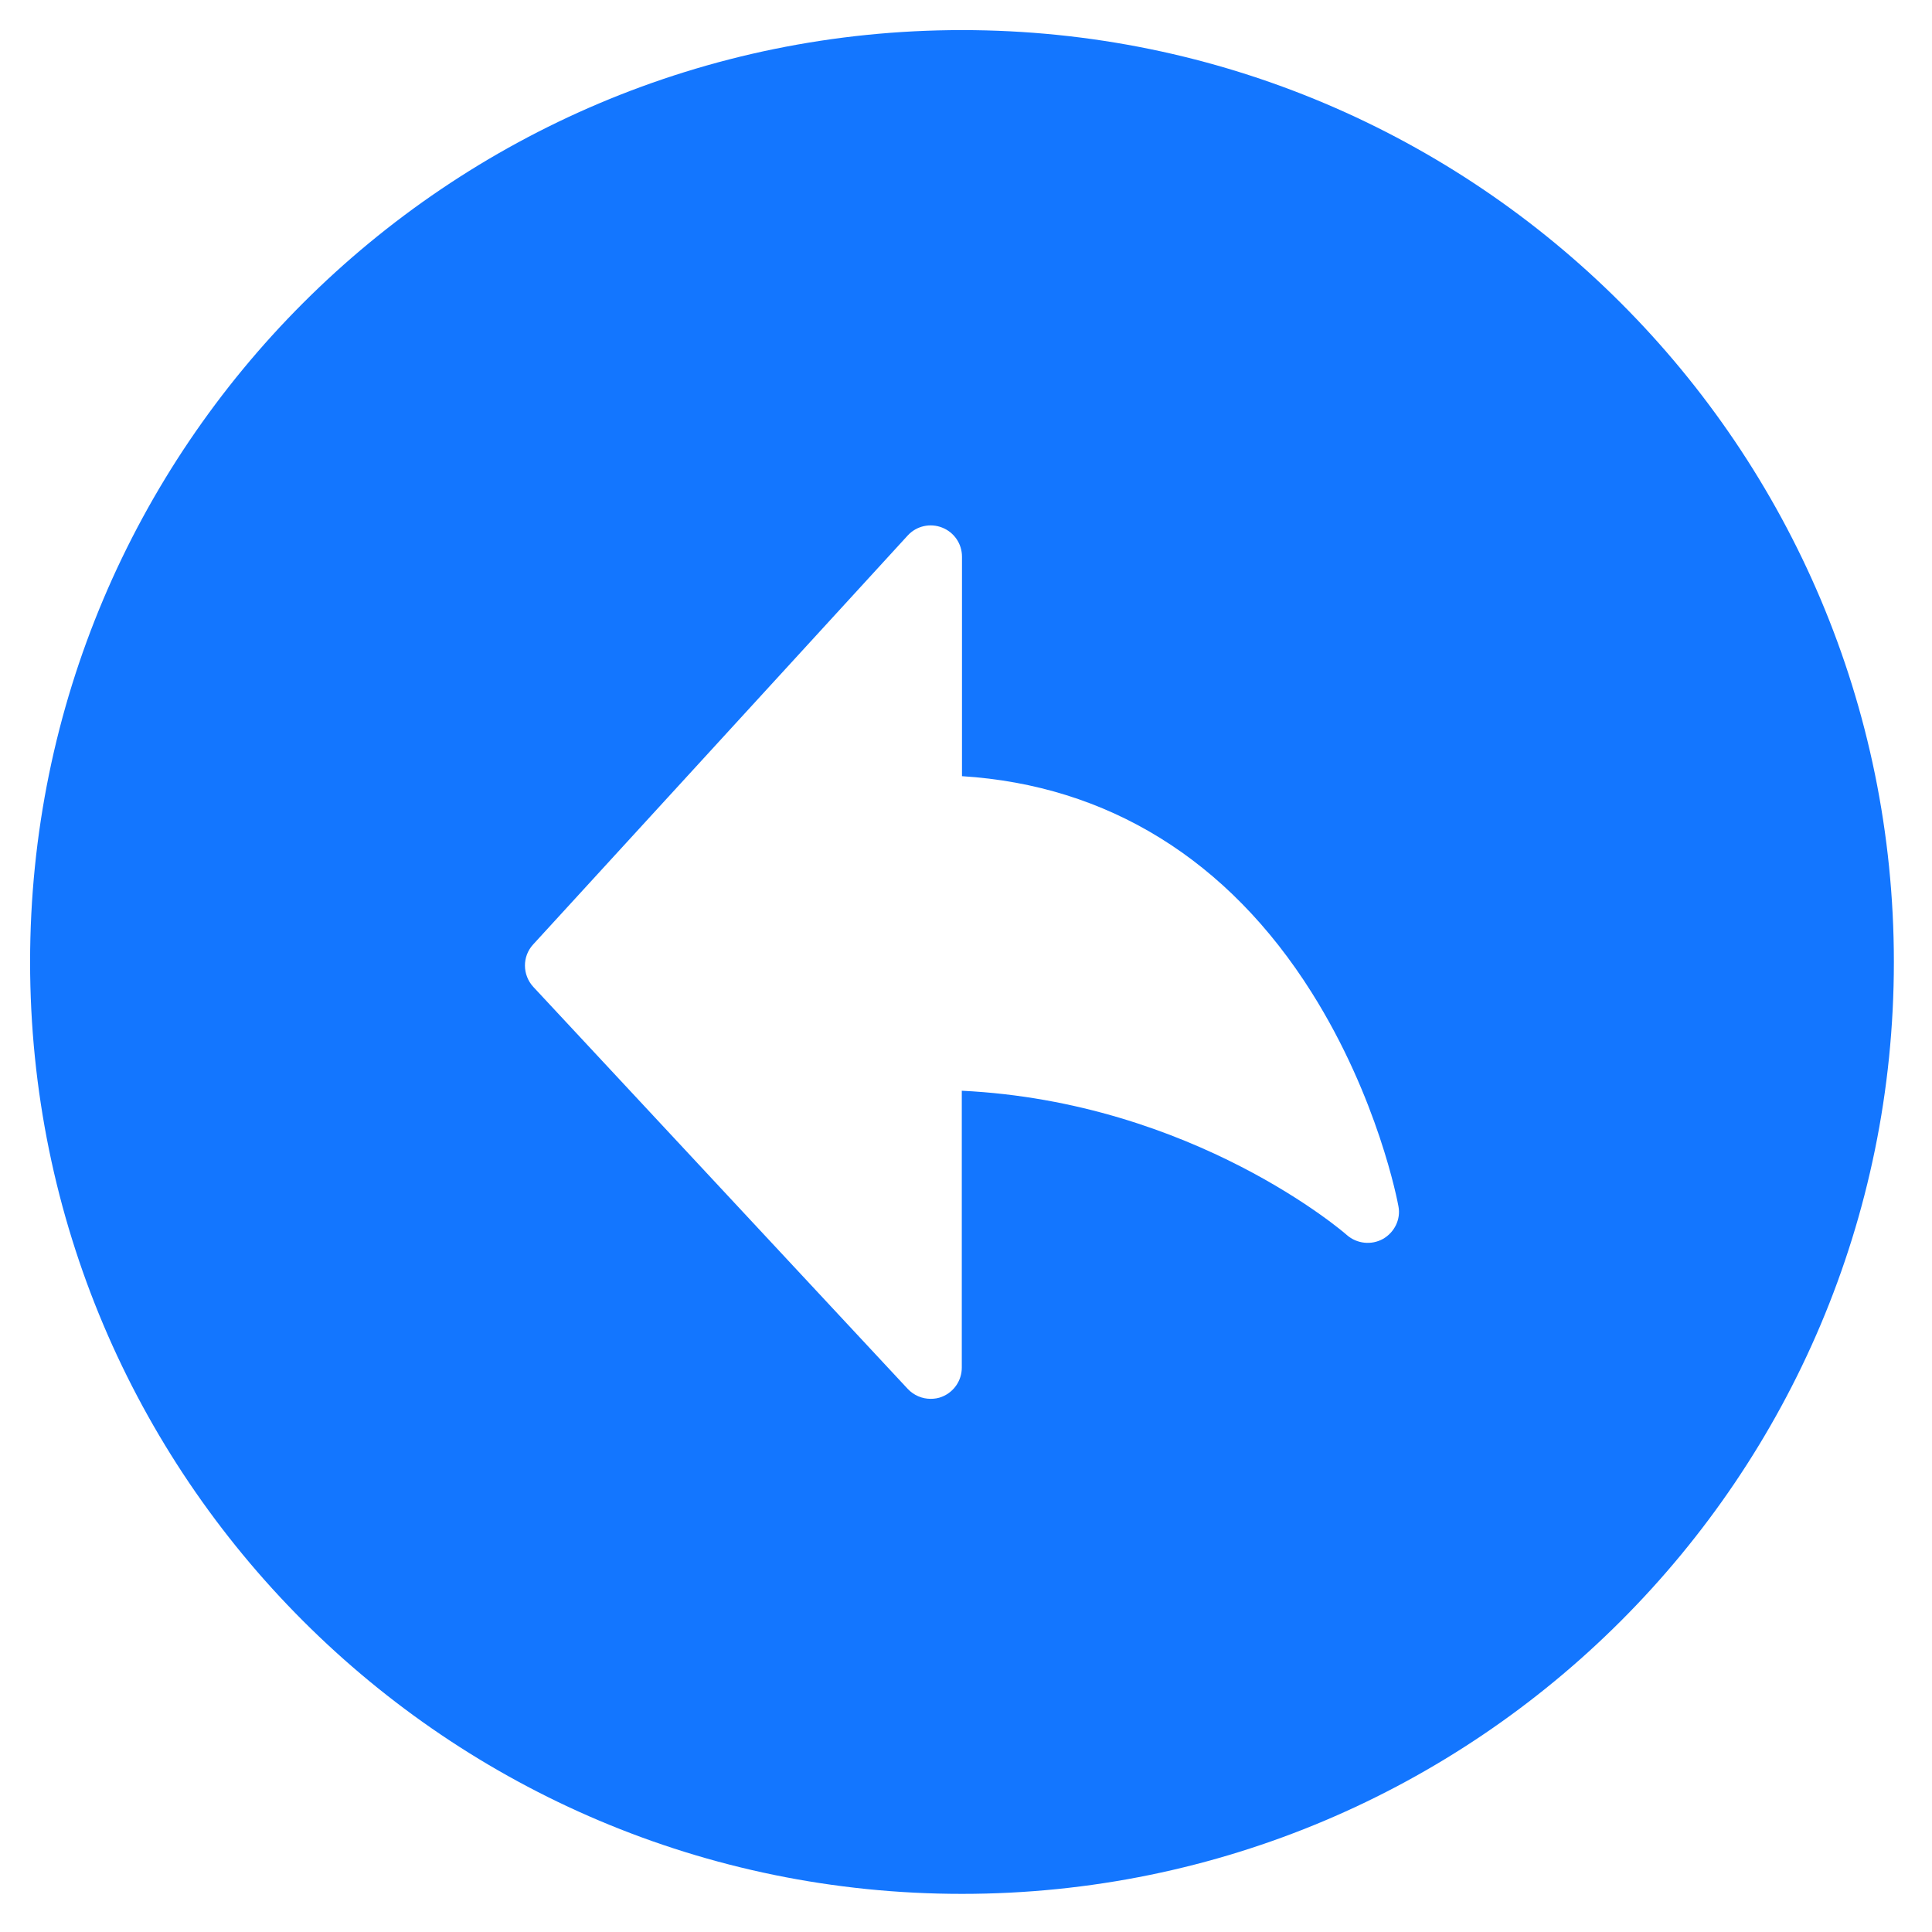 <?xml version="1.0" encoding="UTF-8" standalone="no"?>
<!-- Svg Vector Icons : http://www.onlinewebfonts.com/icon -->

<svg
   version="1.1"
   x="0px"
   y="0px"
   viewBox="0 0 64 64"
   enable-background="new 0 0 1000 1000"
   xml:space="preserve"
   id="svg322"
   sodipodi:docname="back_pressed.svg"
   width="64"
   height="64"
   inkscape:version="1.2.1 (9c6d41e410, 2022-07-14)"
   xmlns:inkscape="http://www.inkscape.org/namespaces/inkscape"
   xmlns:sodipodi="http://sodipodi.sourceforge.net/DTD/sodipodi-0.dtd"
   xmlns="http://www.w3.org/2000/svg"
   xmlns:svg="http://www.w3.org/2000/svg"><defs
   id="defs326" /><sodipodi:namedview
   id="namedview324"
   pagecolor="#ffffff"
   bordercolor="#000000"
   borderopacity="0.25"
   inkscape:showpageshadow="2"
   inkscape:pageopacity="0.0"
   inkscape:pagecheckerboard="true"
   inkscape:deskcolor="#d1d1d1"
   showgrid="false"
   inkscape:zoom="3.776"
   inkscape:cx="17.478814"
   inkscape:cy="91.763771"
   inkscape:window-width="1920"
   inkscape:window-height="1137"
   inkscape:window-x="3832"
   inkscape:window-y="113"
   inkscape:window-maximized="1"
   inkscape:current-layer="svg322" />
<g
   id="g320"
   transform="matrix(0.063,0,0,0.063,0.367,0.367)"
   style="fill:#1376ff;stroke-width:15.806;fill-opacity:1"><path
     d="M 500,10 C 229.4,10 10,229.4 10,500 10,770.6 229.4,990 500,990 770.6,990 990,770.6 990,500 990,229.4 770.6,10 500,10 Z m 221.4,635.6 c -6.1,3.4 -13.7,2.6 -19,-2 -0.8,-0.8 -80.5,-70 -202.5,-75.9 v 145.6 c 0,6.7 -4.1,12.8 -10.4,15.3 -1.9,0.8 -4,1.1 -6,1.1 -4.4,0 -8.8,-1.8 -12,-5.2 L 274.6,513.1 c -5.8,-6.3 -5.9,-16 -0.1,-22.3 l 197,-215.1 c 4.6,-5 11.8,-6.6 18.1,-4.1 6.3,2.5 10.4,8.5 10.4,15.3 v 115.4 c 76.6,4.8 139.9,43.9 183.9,113.8 34.9,55.4 45.2,110.1 45.6,112.4 1.3,6.7 -2,13.6 -8.1,17.1 z"
     id="path318"
     style="fill:#1376ff;stroke-width:15.806;fill-opacity:1" /></g>
</svg>
